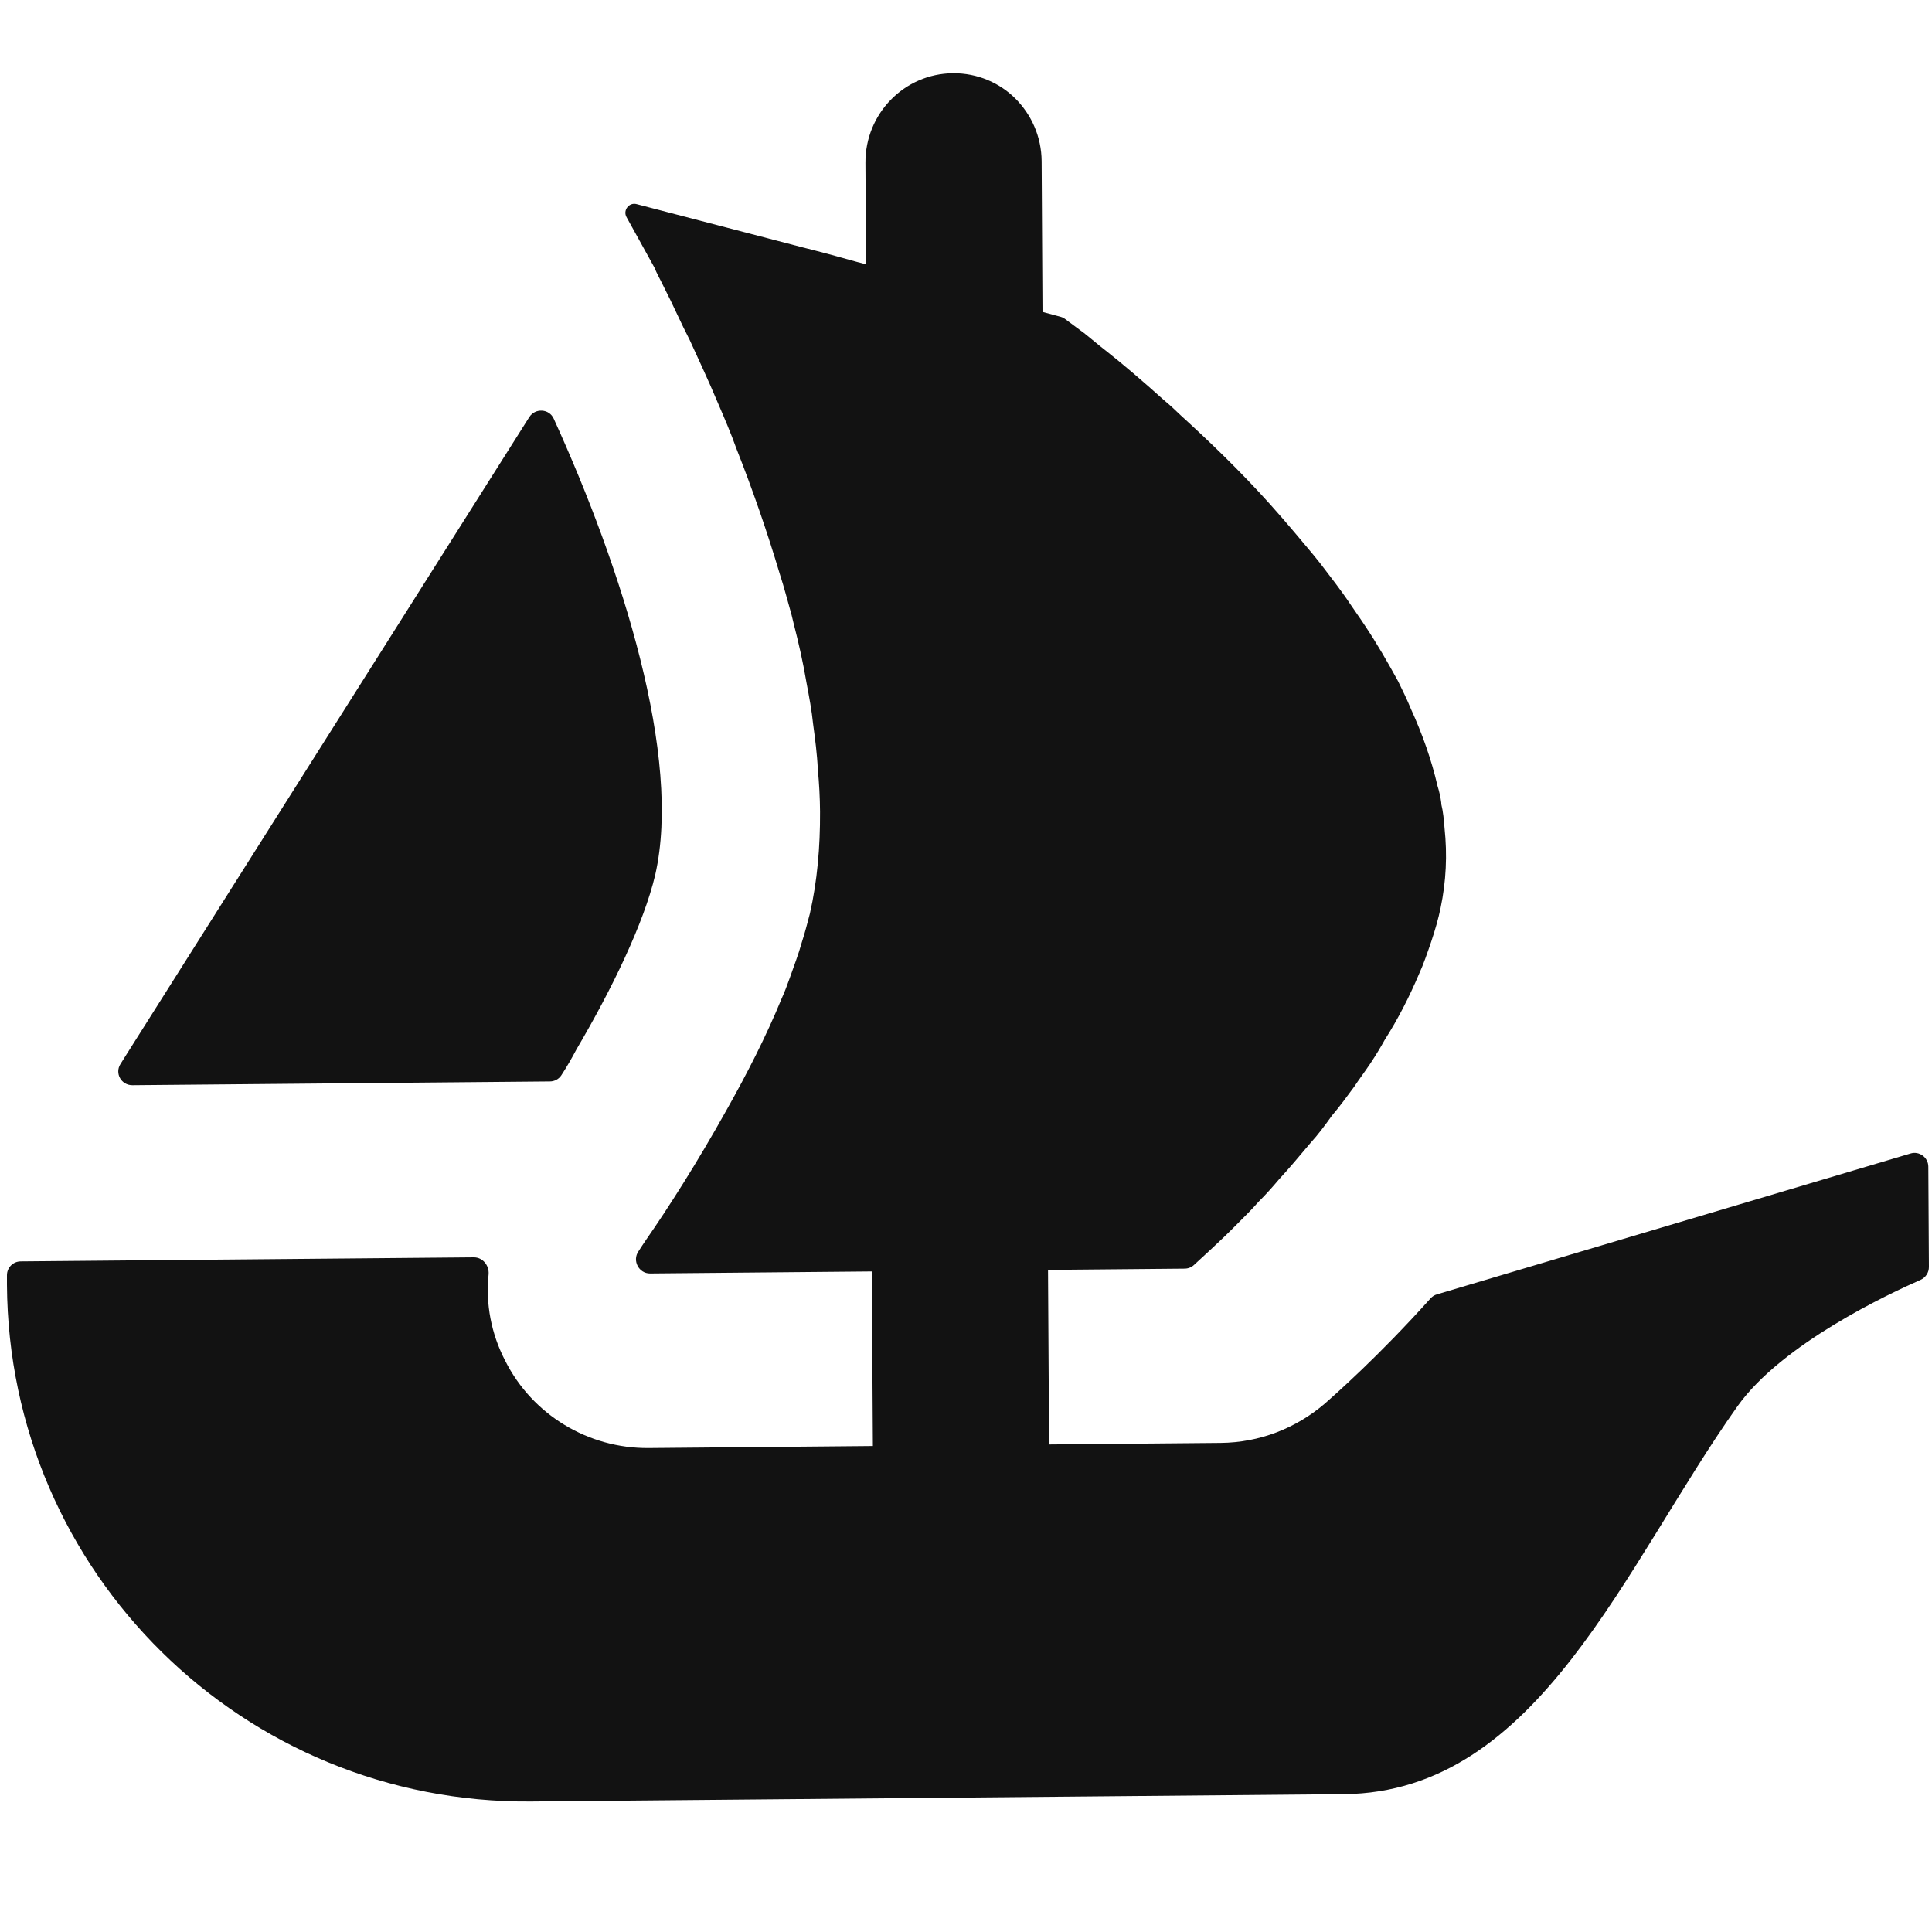 <svg width="20" height="20" viewBox="0 0 20 20" fill="none" xmlns="http://www.w3.org/2000/svg">
<path d="M1.247 11.015L1.316 10.905L5.479 4.318C5.54 4.222 5.685 4.23 5.732 4.334C6.443 5.895 7.06 7.839 6.783 9.056C6.665 9.556 6.337 10.235 5.967 10.864C5.919 10.955 5.867 11.045 5.811 11.131C5.785 11.171 5.74 11.195 5.692 11.195L1.371 11.234C1.255 11.235 1.186 11.11 1.247 11.015Z" fill="#121212"/>
<path d="M19.962 12.078L19.968 13.114C19.969 13.174 19.933 13.227 19.88 13.25C19.556 13.392 18.446 13.911 17.987 14.557C16.816 16.205 15.928 18.555 13.912 18.573L5.5 18.649C2.519 18.675 0.089 16.28 0.072 13.299L0.072 13.203C0.071 13.123 0.135 13.058 0.215 13.058L4.904 13.016C4.997 13.015 5.065 13.1 5.058 13.191C5.026 13.496 5.084 13.806 5.23 14.087C5.512 14.648 6.091 14.995 6.714 14.99L9.036 14.969L9.025 13.162L6.73 13.183C6.613 13.184 6.542 13.049 6.61 12.953C6.634 12.914 6.662 12.874 6.692 12.829C6.907 12.52 7.215 12.04 7.52 11.493C7.728 11.124 7.93 10.731 8.092 10.336C8.125 10.264 8.151 10.192 8.177 10.12C8.221 9.994 8.267 9.876 8.299 9.759C8.332 9.659 8.358 9.555 8.384 9.457C8.46 9.123 8.491 8.769 8.489 8.402C8.488 8.258 8.48 8.108 8.466 7.964C8.459 7.807 8.438 7.65 8.417 7.493C8.403 7.354 8.377 7.218 8.35 7.074C8.315 6.864 8.268 6.657 8.214 6.447L8.195 6.368C8.154 6.224 8.12 6.088 8.073 5.944C7.939 5.494 7.786 5.056 7.624 4.646C7.566 4.483 7.498 4.326 7.431 4.17C7.332 3.934 7.231 3.72 7.139 3.518C7.092 3.426 7.051 3.342 7.011 3.256C6.966 3.159 6.919 3.062 6.872 2.97C6.838 2.899 6.8 2.833 6.773 2.767L6.486 2.248C6.446 2.177 6.512 2.092 6.59 2.113L8.367 2.576L8.372 2.576C8.375 2.576 8.377 2.578 8.379 2.578L8.613 2.64L8.87 2.711L8.965 2.736L8.959 1.685C8.956 1.177 9.361 0.762 9.865 0.758C10.117 0.756 10.347 0.856 10.512 1.021C10.677 1.187 10.781 1.414 10.783 1.669L10.792 3.229L10.981 3.28C10.996 3.285 11.011 3.291 11.024 3.301C11.071 3.335 11.137 3.386 11.222 3.448C11.289 3.5 11.361 3.564 11.447 3.63C11.619 3.765 11.824 3.94 12.049 4.142C12.109 4.192 12.167 4.245 12.22 4.297C12.511 4.562 12.836 4.873 13.146 5.218C13.233 5.315 13.318 5.413 13.405 5.516C13.492 5.621 13.583 5.725 13.664 5.828C13.769 5.966 13.882 6.109 13.981 6.258C14.028 6.329 14.081 6.401 14.127 6.472C14.254 6.661 14.366 6.857 14.473 7.052C14.518 7.143 14.566 7.242 14.606 7.339C14.725 7.6 14.819 7.867 14.881 8.135C14.899 8.192 14.913 8.255 14.92 8.311L14.92 8.324C14.94 8.404 14.947 8.488 14.954 8.574C14.983 8.848 14.971 9.122 14.913 9.399C14.889 9.516 14.856 9.627 14.817 9.745C14.778 9.858 14.739 9.976 14.688 10.087C14.59 10.317 14.473 10.548 14.335 10.764C14.291 10.844 14.239 10.929 14.186 11.009C14.129 11.094 14.069 11.173 14.017 11.252C13.944 11.351 13.867 11.456 13.788 11.549C13.717 11.648 13.645 11.746 13.566 11.832C13.455 11.964 13.35 12.089 13.24 12.209C13.174 12.287 13.103 12.367 13.03 12.439C12.96 12.519 12.887 12.591 12.821 12.657C12.711 12.769 12.618 12.856 12.541 12.928L12.359 13.096C12.333 13.12 12.298 13.133 12.262 13.133L10.849 13.146L10.86 14.953L12.637 14.937C13.035 14.933 13.412 14.789 13.716 14.529C13.82 14.437 14.273 14.039 14.809 13.441C14.827 13.421 14.85 13.406 14.876 13.399L19.778 11.941C19.869 11.913 19.962 11.982 19.962 12.078Z" fill="#121212"/>
</svg>
